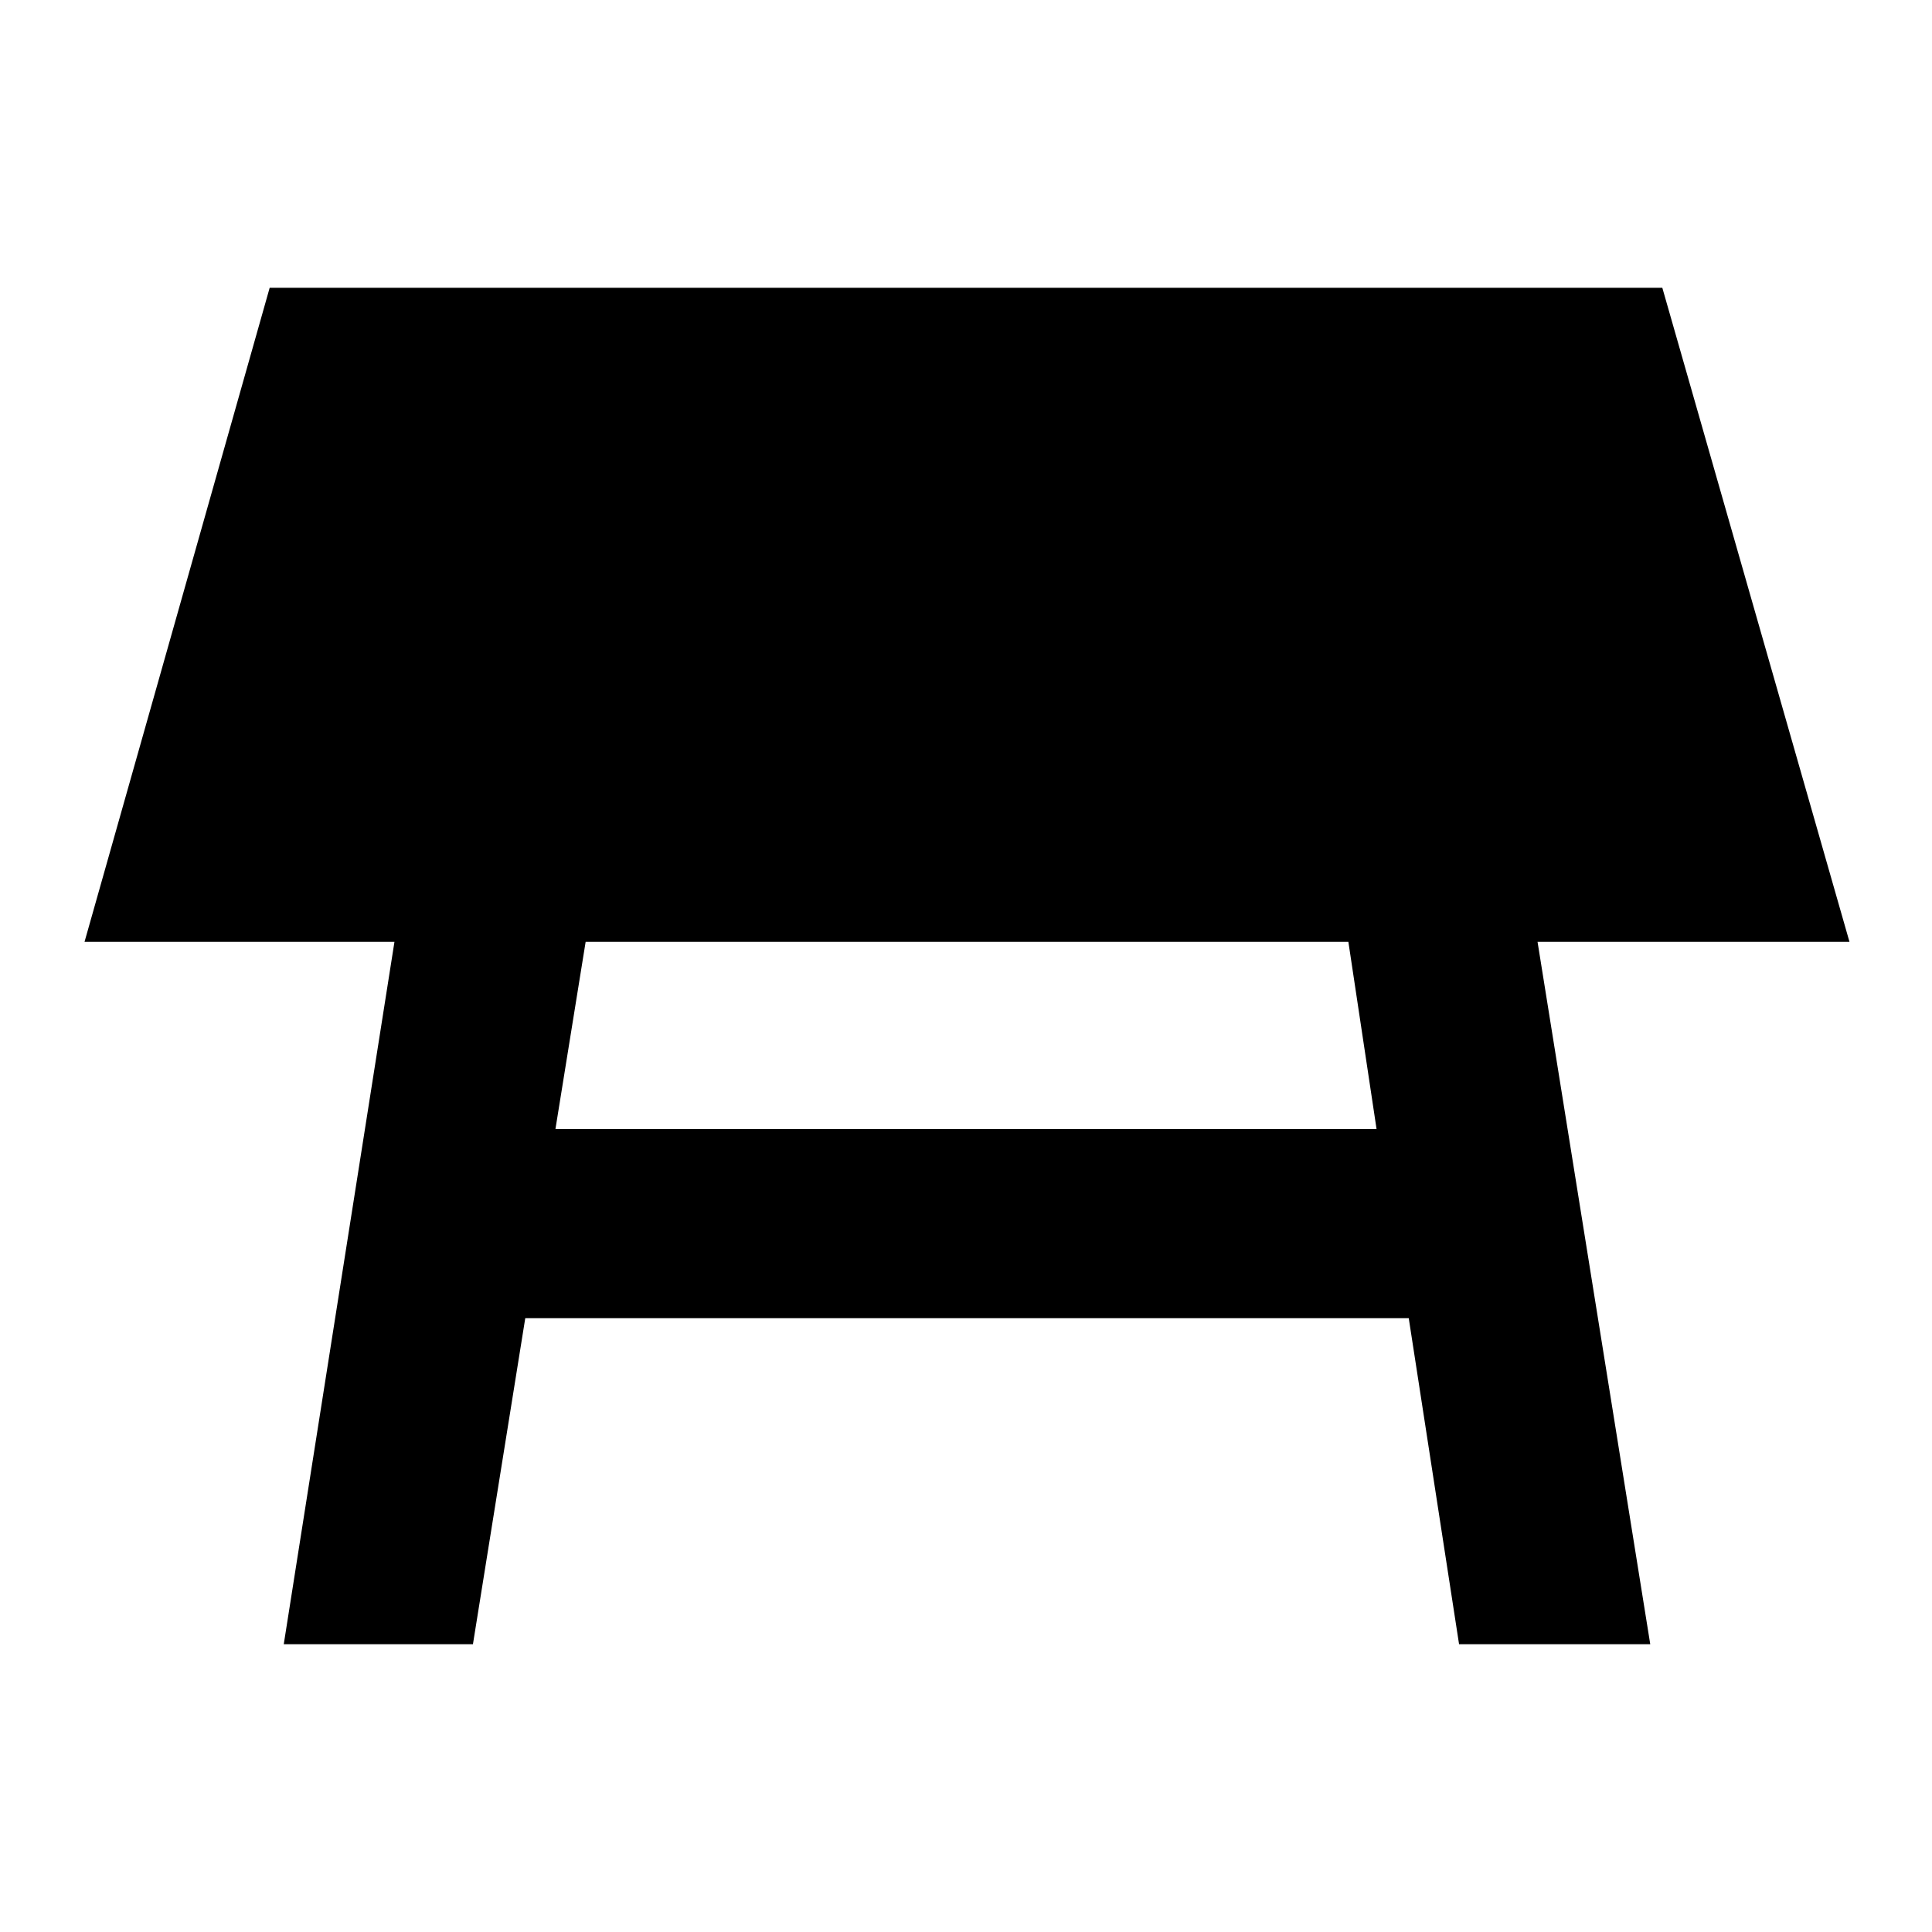 <svg xmlns="http://www.w3.org/2000/svg" width="48" height="48" viewBox="0 -960 960 960"><path d="M670-492H291l-15 93h408l-14-93ZM141-143l55-349H42l92-325h692l93 325H764l56 349h-95l-25-162H261l-26 162h-94Z"/></svg>